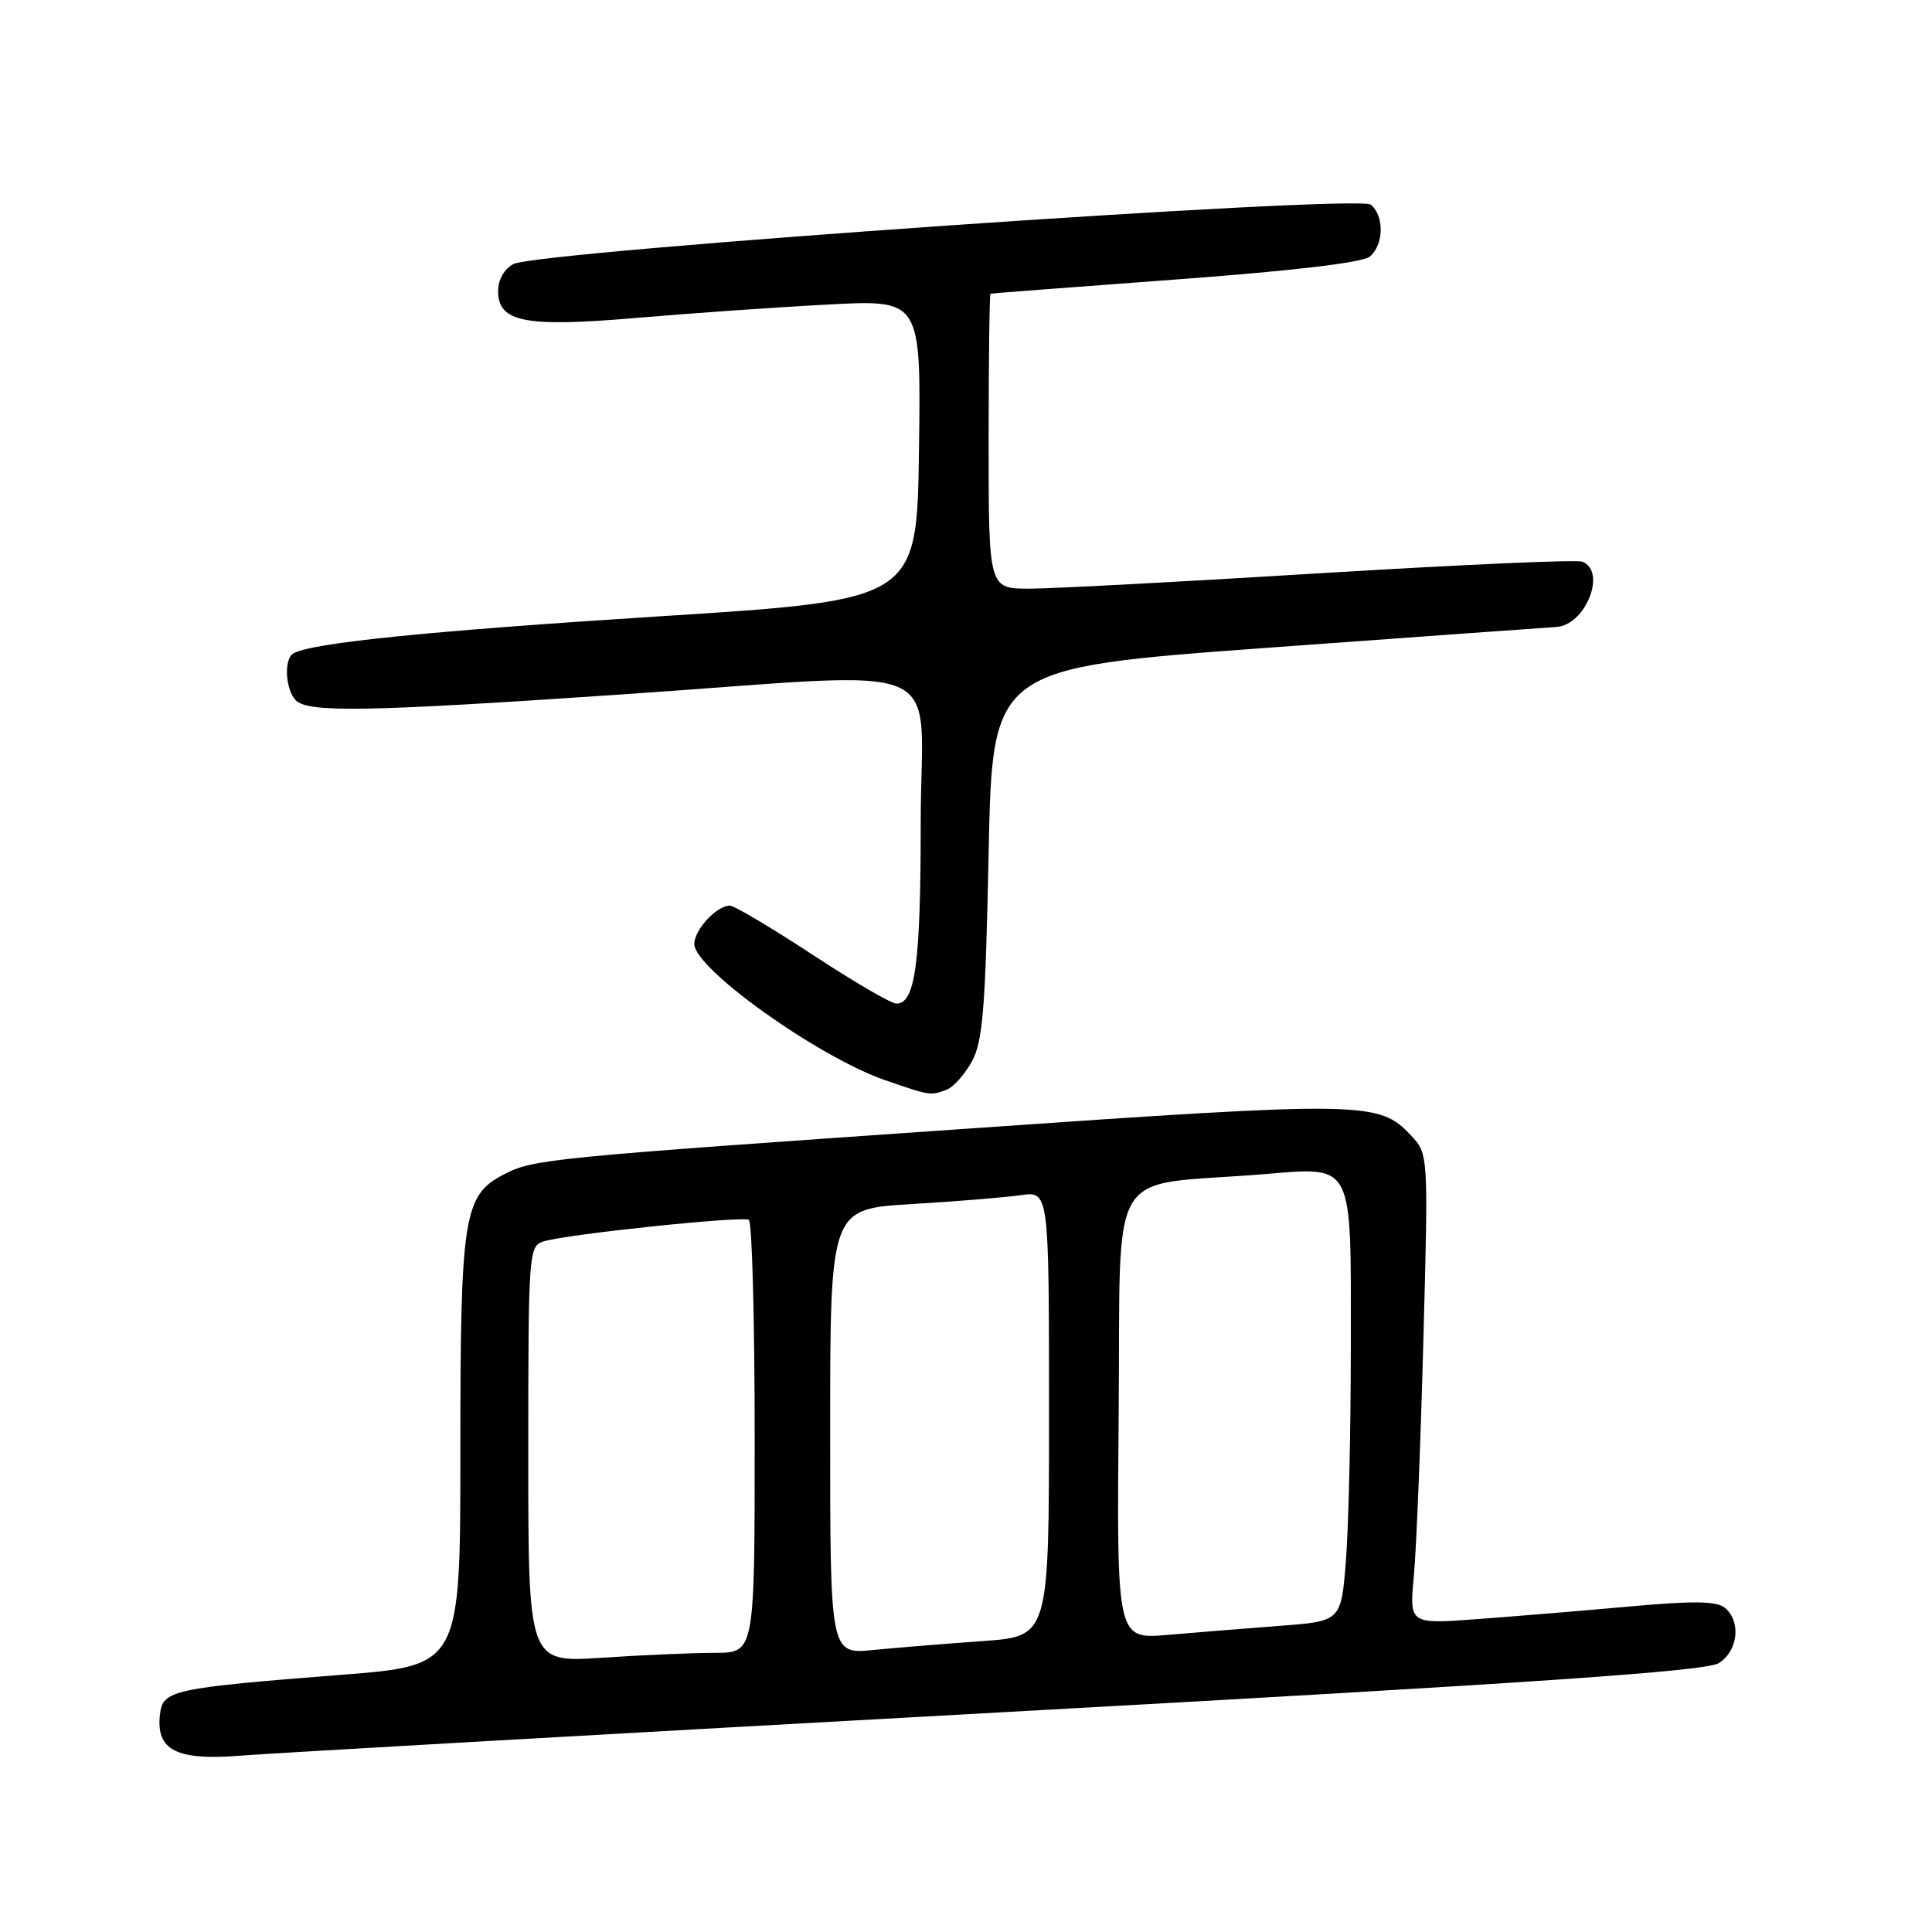 <?xml version="1.0" encoding="UTF-8" standalone="no"?>
<!DOCTYPE svg PUBLIC "-//W3C//DTD SVG 1.1//EN" "http://www.w3.org/Graphics/SVG/1.1/DTD/svg11.dtd" >
<svg xmlns="http://www.w3.org/2000/svg" xmlns:xlink="http://www.w3.org/1999/xlink" version="1.1" viewBox="0 0 256 256">
 <g >
 <path fill="currentColor"
d=" M 132.50 226.90 C 203.81 222.97 226.02 221.45 227.75 220.37 C 230.31 218.76 230.74 214.86 228.56 213.05 C 227.47 212.14 224.39 212.10 215.81 212.88 C 209.59 213.44 200.51 214.19 195.62 214.55 C 186.75 215.20 186.75 215.20 187.34 208.85 C 187.67 205.36 188.24 191.34 188.60 177.71 C 189.27 152.91 189.27 152.91 186.96 150.45 C 182.70 145.92 180.97 145.89 128.66 149.52 C 72.35 153.42 70.71 153.58 66.76 155.62 C 61.42 158.38 61.00 161.08 61.00 192.31 C 61.00 220.69 61.00 220.69 45.25 221.92 C 22.83 223.68 21.57 223.96 21.20 227.14 C 20.64 231.93 23.34 233.31 31.93 232.63 C 36.10 232.30 81.35 229.72 132.50 226.90 Z  M 125.46 144.38 C 126.35 144.04 127.84 142.35 128.79 140.63 C 130.23 138.00 130.58 133.60 131.00 113.00 C 131.50 88.50 131.50 88.50 168.00 85.83 C 188.07 84.37 205.26 83.13 206.18 83.08 C 210.08 82.89 212.96 75.69 209.65 74.42 C 208.91 74.14 193.34 74.83 175.05 75.95 C 156.77 77.08 139.37 78.00 136.40 78.00 C 131.00 78.00 131.00 78.00 131.00 58.50 C 131.00 47.77 131.11 38.96 131.25 38.91 C 131.39 38.87 142.41 38.03 155.74 37.04 C 171.23 35.90 180.53 34.80 181.49 34.01 C 183.37 32.45 183.45 28.62 181.64 27.12 C 179.99 25.74 71.22 33.28 68.02 34.99 C 66.82 35.63 66.00 37.09 66.00 38.56 C 66.00 42.71 69.57 43.40 84.50 42.11 C 91.65 41.50 103.02 40.70 109.77 40.35 C 122.04 39.70 122.04 39.70 121.77 59.60 C 121.50 79.50 121.50 79.50 87.50 81.66 C 56.68 83.62 41.10 85.20 38.83 86.61 C 37.59 87.37 37.83 91.43 39.20 92.80 C 40.86 94.46 48.69 94.31 82.50 92.01 C 127.10 88.97 122.00 86.79 122.00 108.93 C 122.00 127.61 121.28 133.02 118.77 132.98 C 118.07 132.98 113.06 130.05 107.63 126.48 C 102.20 122.92 97.29 120.00 96.71 120.00 C 94.96 120.00 92.00 123.19 92.00 125.09 C 92.00 128.35 108.44 140.08 117.29 143.13 C 123.28 145.20 123.30 145.21 125.46 144.38 Z  M 70.00 192.72 C 70.00 165.95 70.06 165.12 72.01 164.50 C 75.03 163.54 98.35 161.10 99.23 161.64 C 99.65 161.90 100.00 174.92 100.00 190.56 C 100.00 219.00 100.00 219.00 94.75 219.01 C 91.86 219.01 85.11 219.30 79.75 219.66 C 70.00 220.30 70.00 220.30 70.00 192.72 Z  M 110.00 189.69 C 110.00 160.19 110.00 160.19 120.75 159.55 C 126.66 159.20 133.19 158.66 135.25 158.37 C 139.00 157.82 139.00 157.82 139.00 187.32 C 139.00 216.82 139.00 216.82 130.25 217.45 C 125.44 217.79 118.91 218.32 115.75 218.63 C 110.00 219.20 110.00 219.20 110.00 189.69 Z  M 148.23 187.35 C 148.53 153.62 146.36 157.27 167.14 155.61 C 179.54 154.61 179.00 153.59 178.99 178.32 C 178.99 189.42 178.70 202.17 178.35 206.66 C 177.72 214.82 177.72 214.82 169.61 215.43 C 165.15 215.77 158.46 216.31 154.73 216.63 C 147.97 217.21 147.97 217.21 148.23 187.35 Z "/>
</g>
</svg>